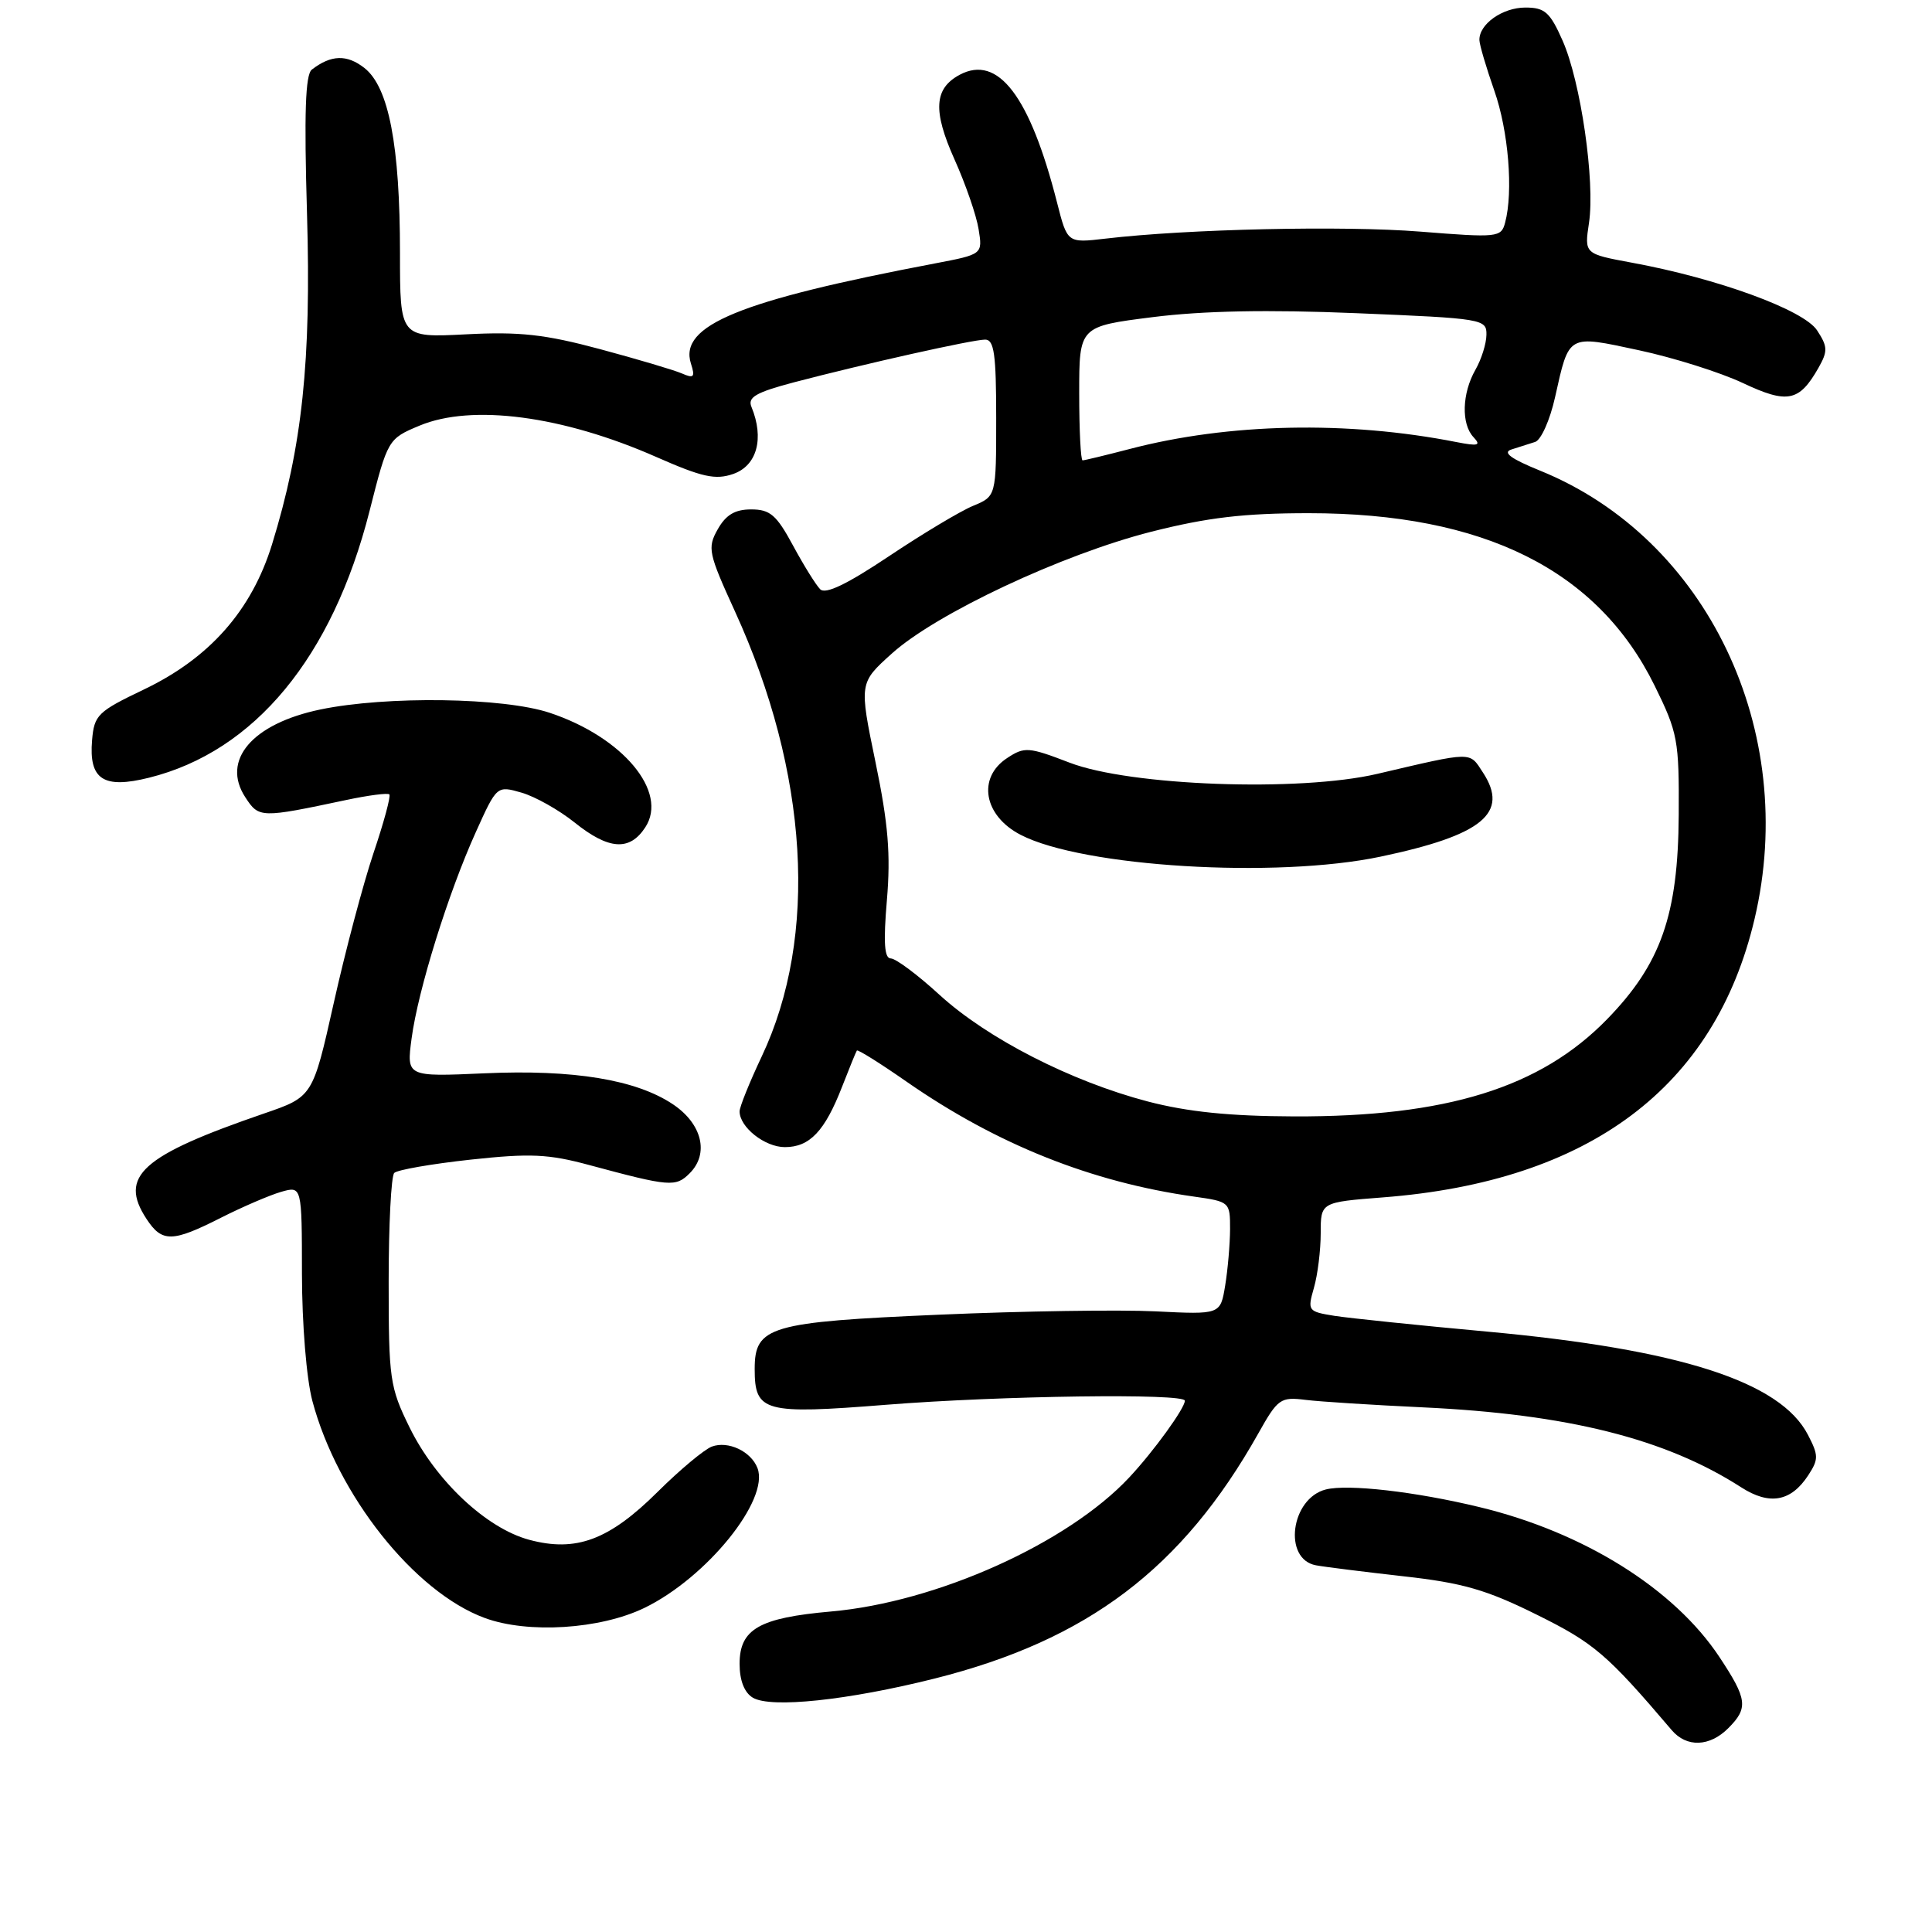 <?xml version="1.0" encoding="UTF-8" standalone="no"?>
<!DOCTYPE svg PUBLIC "-//W3C//DTD SVG 1.1//EN" "http://www.w3.org/Graphics/SVG/1.1/DTD/svg11.dtd" >
<svg xmlns="http://www.w3.org/2000/svg" xmlns:xlink="http://www.w3.org/1999/xlink" version="1.1" viewBox="0 0 256 256">
 <g >
 <path fill="currentColor"
d=" M 229.00 229.00 C 231.68 226.32 231.54 225.16 227.83 219.56 C 221.83 210.51 209.85 203.02 196.00 199.69 C 187.51 197.64 178.63 196.63 175.69 197.36 C 171.03 198.53 169.97 206.60 174.37 207.41 C 175.54 207.63 180.78 208.28 186.00 208.87 C 193.80 209.74 196.95 210.64 203.60 213.94 C 211.22 217.71 212.94 219.18 221.51 229.25 C 223.48 231.57 226.53 231.47 229.00 229.00 Z  M 123.83 222.42 C 144.13 217.32 156.68 207.82 166.73 189.94 C 169.32 185.32 169.67 185.08 172.99 185.49 C 174.92 185.73 181.90 186.17 188.50 186.48 C 207.73 187.38 220.70 190.63 230.72 197.08 C 234.47 199.49 237.31 198.98 239.59 195.50 C 240.98 193.38 240.98 192.85 239.56 190.12 C 235.92 183.07 222.57 178.78 197.00 176.44 C 187.93 175.61 178.86 174.67 176.85 174.36 C 173.30 173.79 173.23 173.69 174.10 170.65 C 174.60 168.92 175.00 165.66 175.00 163.40 C 175.00 159.30 175.00 159.30 183.25 158.66 C 210.60 156.55 227.23 144.09 232.49 121.76 C 238.37 96.83 226.19 71.36 204.11 62.38 C 200.19 60.79 199.05 59.95 200.27 59.56 C 201.22 59.25 202.64 58.80 203.41 58.56 C 204.19 58.32 205.38 55.66 206.05 52.65 C 207.94 44.20 207.65 44.37 217.17 46.41 C 221.75 47.39 227.93 49.34 230.91 50.74 C 236.84 53.54 238.40 53.23 240.94 48.77 C 242.21 46.53 242.19 45.94 240.77 43.77 C 238.99 41.06 227.61 36.90 216.25 34.81 C 209.93 33.64 209.93 33.64 210.55 29.53 C 211.37 24.04 209.46 10.82 207.05 5.38 C 205.39 1.62 204.69 1.00 202.13 1.00 C 199.08 1.00 195.97 3.20 196.03 5.32 C 196.05 5.97 196.94 8.97 198.00 12.00 C 199.88 17.34 200.54 25.40 199.43 29.52 C 198.91 31.46 198.45 31.51 188.19 30.69 C 178.02 29.88 157.32 30.34 146.47 31.62 C 141.43 32.21 141.43 32.21 140.07 26.86 C 136.47 12.73 132.25 7.19 127.16 9.91 C 123.77 11.73 123.59 14.68 126.47 21.11 C 127.94 24.38 129.38 28.54 129.67 30.37 C 130.21 33.70 130.21 33.70 123.86 34.91 C 97.97 39.83 89.95 43.12 91.55 48.17 C 92.13 49.97 91.94 50.18 90.37 49.49 C 89.34 49.04 84.45 47.59 79.50 46.26 C 72.20 44.30 68.85 43.93 61.75 44.30 C 53.00 44.75 53.00 44.75 53.00 33.54 C 53.00 19.27 51.52 11.55 48.29 9.01 C 45.97 7.19 43.88 7.25 41.32 9.22 C 40.46 9.88 40.29 14.99 40.68 28.31 C 41.25 47.87 40.06 59.11 36.04 72.15 C 33.33 80.90 27.77 87.20 19.07 91.36 C 12.94 94.29 12.48 94.74 12.20 98.09 C 11.76 103.29 13.70 104.56 19.75 103.05 C 33.73 99.57 44.05 87.08 48.97 67.70 C 51.37 58.23 51.42 58.14 55.59 56.40 C 62.53 53.50 74.55 55.09 86.91 60.53 C 93.06 63.24 94.79 63.62 97.16 62.80 C 100.31 61.70 101.29 58.09 99.57 53.91 C 99.04 52.64 100.17 51.99 105.20 50.66 C 114.58 48.20 128.87 45.00 130.54 45.00 C 131.73 45.00 132.00 46.94 132.00 55.38 C 132.00 65.76 132.00 65.76 128.93 67.03 C 127.24 67.73 122.22 70.74 117.78 73.71 C 112.24 77.41 109.39 78.79 108.68 78.08 C 108.11 77.51 106.49 74.90 105.07 72.27 C 102.89 68.23 102.04 67.50 99.53 67.50 C 97.38 67.50 96.18 68.22 95.10 70.14 C 93.71 72.60 93.86 73.29 97.38 81.00 C 107.15 102.38 108.46 124.07 100.93 139.99 C 99.32 143.40 98.00 146.67 98.00 147.26 C 98.00 149.36 101.34 152.00 104.00 152.00 C 107.29 152.00 109.29 149.89 111.58 144.00 C 112.54 141.53 113.42 139.37 113.54 139.20 C 113.67 139.04 116.63 140.89 120.13 143.33 C 132.07 151.63 144.61 156.64 158.25 158.56 C 162.93 159.22 163.00 159.28 162.99 162.86 C 162.98 164.86 162.69 168.23 162.34 170.35 C 161.71 174.19 161.71 174.19 153.10 173.76 C 148.37 173.53 135.51 173.72 124.53 174.20 C 101.96 175.17 100.00 175.75 100.00 181.40 C 100.00 187.10 101.22 187.43 117.42 186.14 C 132.66 184.93 157.00 184.60 157.00 185.60 C 157.00 186.60 152.86 192.32 149.62 195.78 C 141.46 204.50 124.15 212.29 110.13 213.53 C 100.60 214.37 98.00 215.86 98.00 220.47 C 98.00 222.67 98.63 224.28 99.75 224.95 C 102.13 226.38 112.34 225.30 123.83 222.42 Z  M 85.38 213.06 C 93.63 209.06 101.99 198.74 100.37 194.53 C 99.52 192.31 96.48 190.88 94.32 191.68 C 93.32 192.06 90.09 194.75 87.15 197.67 C 80.71 204.07 76.33 205.70 70.12 204.03 C 64.44 202.50 57.75 196.22 54.27 189.14 C 51.65 183.81 51.50 182.74 51.50 169.83 C 51.50 162.32 51.83 155.83 52.24 155.42 C 52.65 155.01 57.20 154.22 62.34 153.66 C 70.28 152.80 72.67 152.91 78.10 154.38 C 88.75 157.25 89.54 157.32 91.39 155.46 C 93.99 152.87 93.03 148.92 89.19 146.34 C 84.31 143.06 75.99 141.69 64.19 142.22 C 53.86 142.68 53.86 142.68 54.54 137.59 C 55.40 131.16 59.39 118.36 63.03 110.30 C 65.83 104.09 65.83 104.09 69.11 105.03 C 70.91 105.55 74.07 107.33 76.13 108.98 C 80.65 112.61 83.43 112.81 85.50 109.63 C 88.59 104.93 82.53 97.67 72.84 94.45 C 66.71 92.41 51.23 92.19 42.45 94.01 C 33.42 95.89 29.28 100.73 32.51 105.65 C 34.31 108.41 34.52 108.41 45.85 106.01 C 48.80 105.38 51.38 105.05 51.59 105.26 C 51.81 105.47 50.86 108.99 49.48 113.07 C 48.11 117.16 45.74 126.09 44.22 132.92 C 41.44 145.33 41.44 145.33 34.97 147.55 C 18.74 153.13 15.70 155.85 19.41 161.51 C 21.47 164.65 22.82 164.63 29.27 161.36 C 32.14 159.91 35.72 158.37 37.24 157.93 C 40.00 157.14 40.00 157.14 40.01 168.82 C 40.02 175.48 40.61 182.70 41.39 185.63 C 44.72 198.13 54.91 210.96 64.23 214.39 C 69.95 216.50 79.53 215.89 85.38 213.06 Z  M 152.08 145.95 C 141.91 143.28 130.83 137.61 124.50 131.83 C 121.60 129.17 118.69 127.00 118.04 127.00 C 117.18 127.00 117.04 124.90 117.52 119.25 C 118.03 113.22 117.70 109.16 116.01 101.00 C 113.84 90.50 113.84 90.50 118.17 86.60 C 124.06 81.29 140.75 73.46 152.54 70.46 C 160.00 68.57 164.85 68.00 173.42 68.00 C 196.63 68.00 211.70 75.52 219.25 90.86 C 222.31 97.08 222.50 98.08 222.44 107.98 C 222.36 121.24 220.09 127.72 212.94 135.06 C 204.10 144.13 191.68 147.99 171.50 147.93 C 162.93 147.90 157.38 147.33 152.08 145.95 Z  M 182.93 113.51 C 196.44 110.67 200.02 107.73 196.49 102.35 C 194.67 99.56 195.28 99.55 182.50 102.54 C 172.17 104.96 149.72 104.14 141.71 101.05 C 136.30 98.97 135.75 98.93 133.46 100.44 C 129.46 103.05 130.34 108.09 135.24 110.62 C 143.46 114.88 169.08 116.43 182.93 113.51 Z  M 143.00 52.12 C 143.00 43.25 143.00 43.25 152.75 42.02 C 159.41 41.18 167.97 41.01 179.75 41.50 C 196.51 42.19 197.00 42.28 196.96 44.36 C 196.95 45.54 196.29 47.62 195.50 49.00 C 193.72 52.12 193.60 56.18 195.25 57.93 C 196.28 59.03 195.89 59.14 193.00 58.58 C 178.55 55.73 162.81 56.06 149.70 59.49 C 146.51 60.32 143.70 61.00 143.45 61.00 C 143.20 61.00 143.00 57.01 143.00 52.12 Z "/>
</g>
</svg>